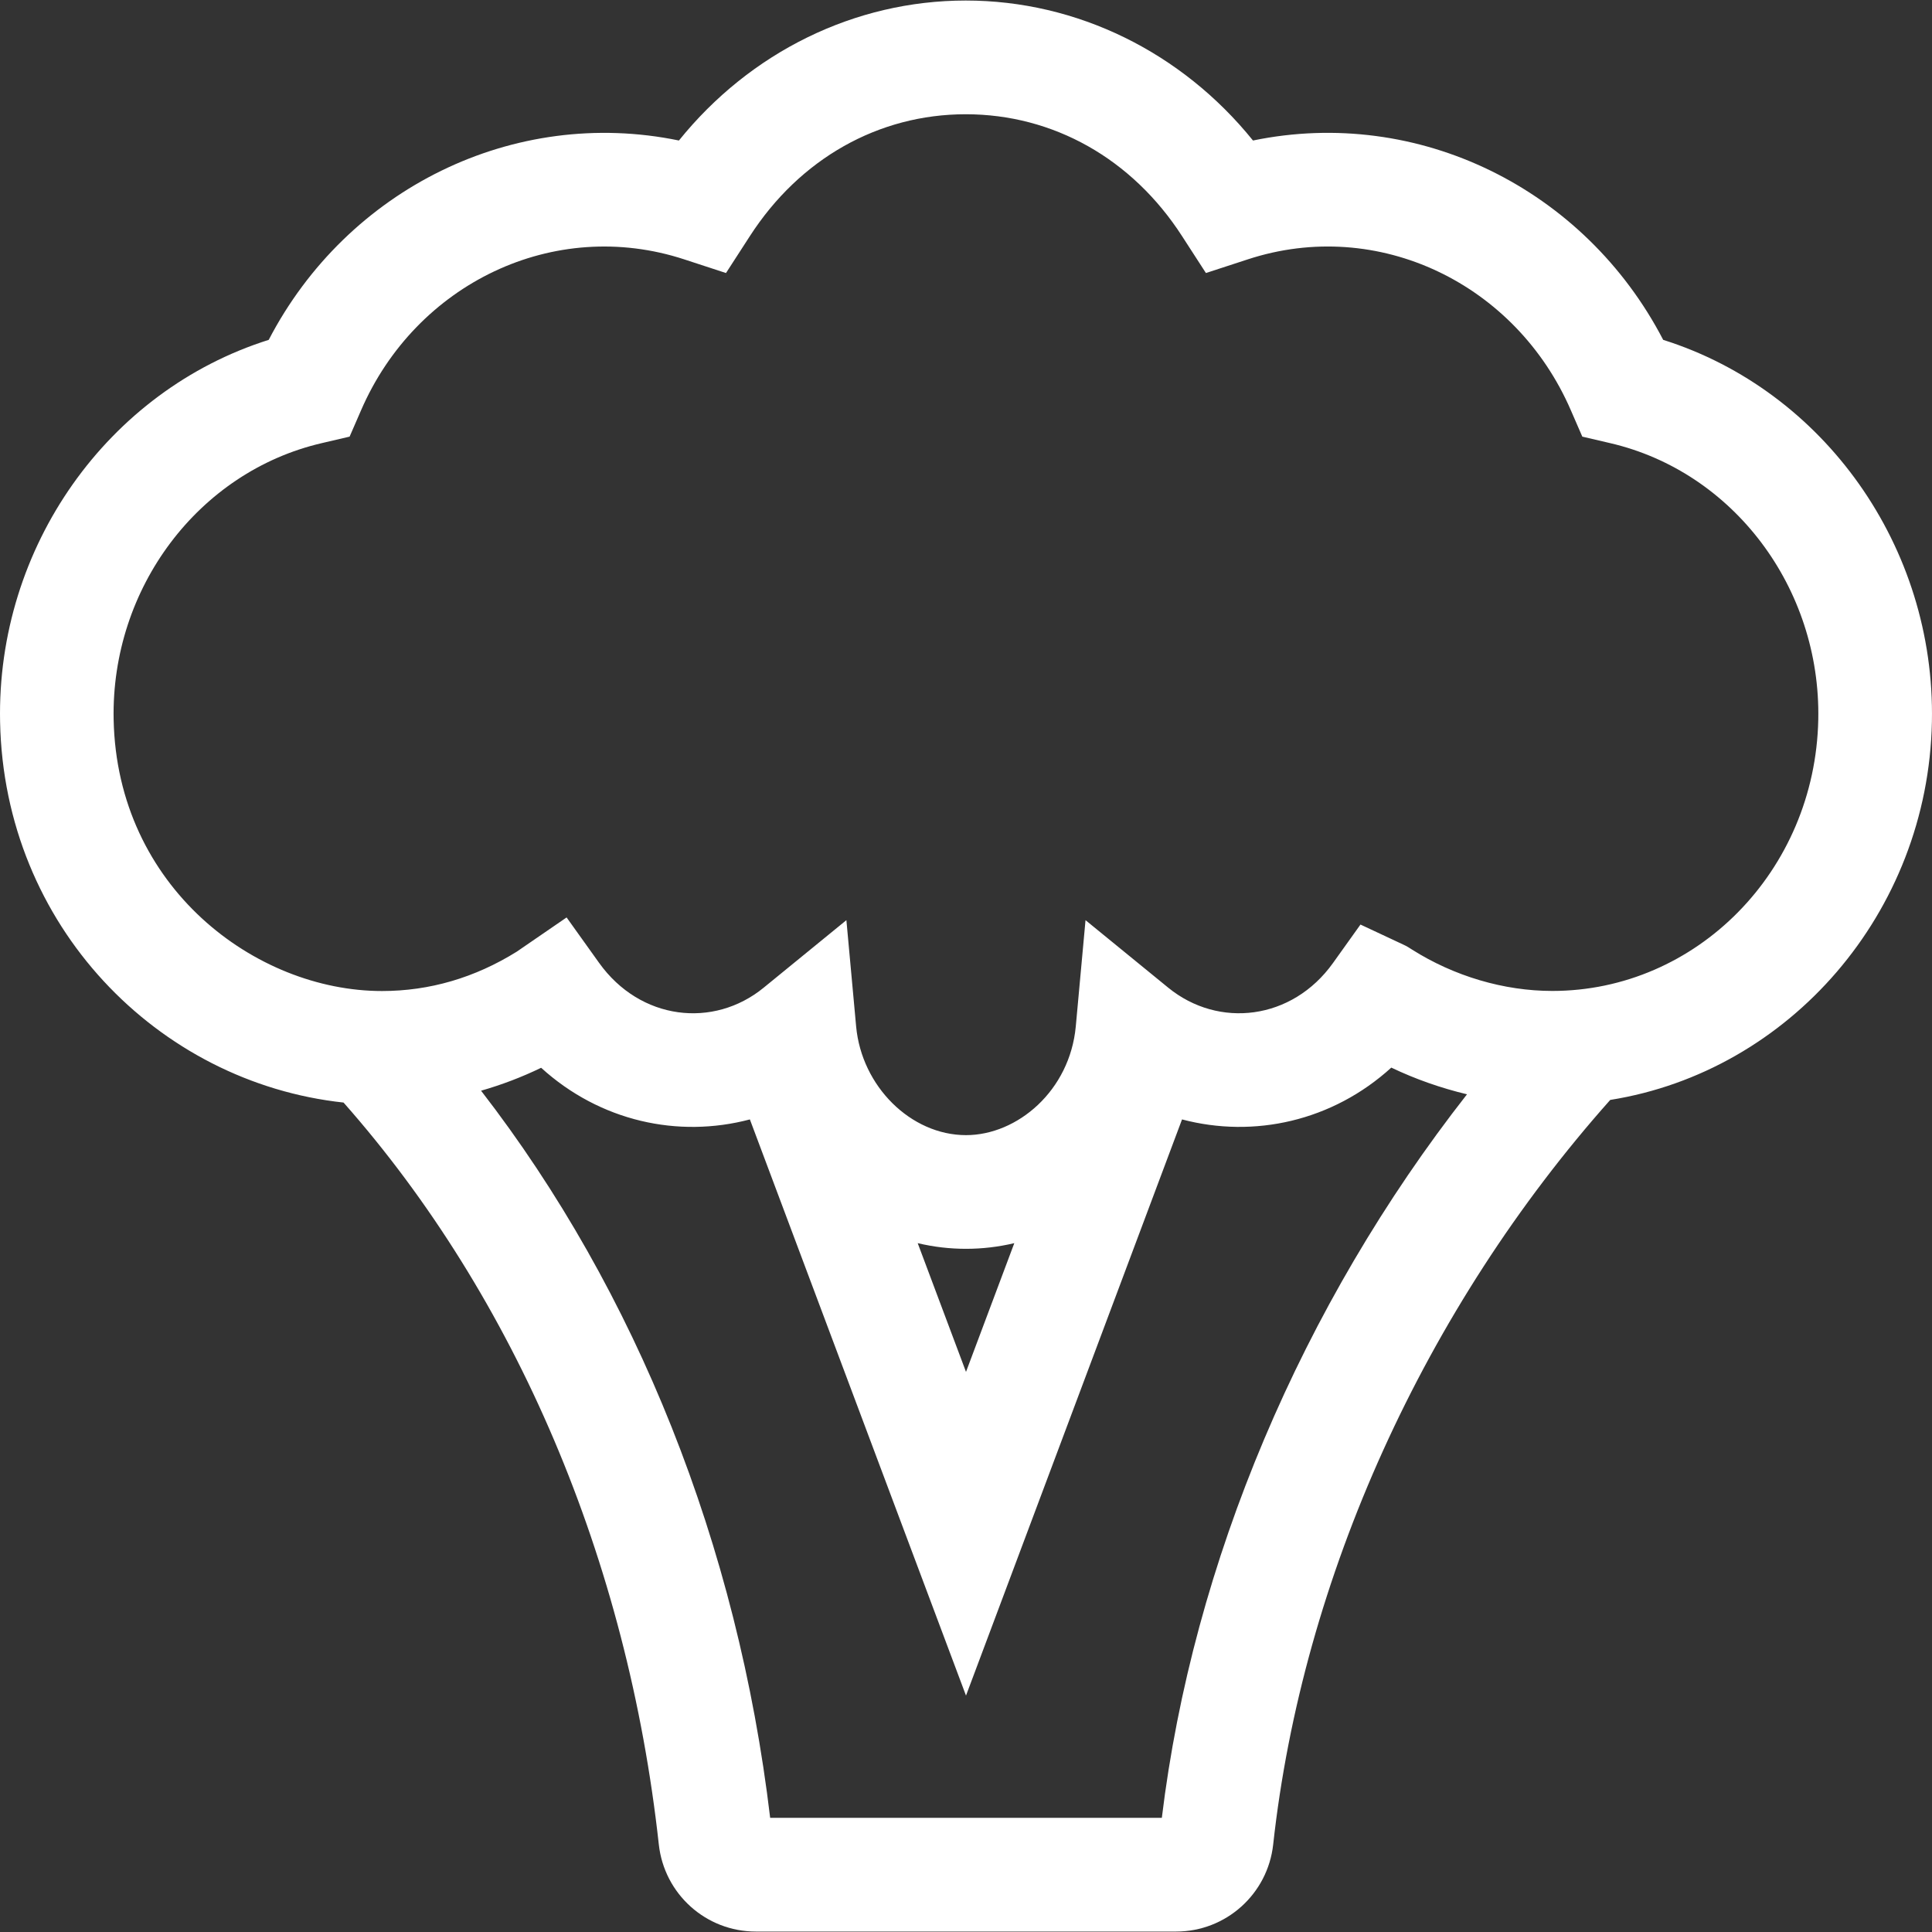 <svg width="22" height="22" viewBox="0 0 22 22" fill="none" xmlns="http://www.w3.org/2000/svg">
<rect x="0" y="0" width="22" height="22" fill="#333333" stroke="none"/>
<g clip-path="url(#clip0)">
<path d="M18.939 3.87C18.043 2.145 16.147 1.212 14.268 1.6C13.457 0.595 12.265 0.006 10.997 0.006C9.732 0.006 8.542 0.594 7.731 1.6C5.851 1.212 3.955 2.148 3.06 3.87C1.23 4.447 -0.04 6.226 0.001 8.22C0.047 10.539 1.794 12.326 3.912 12.555C5.873 14.775 7.146 17.764 7.502 21.003C7.564 21.568 8.039 21.995 8.607 21.995H13.393C13.96 21.995 14.436 21.568 14.498 21.003C14.831 17.969 16.225 14.897 18.336 12.525C20.375 12.2 21.955 10.397 21.999 8.22C22.039 6.226 20.769 4.447 18.939 3.87ZM13.23 20.7H8.77C8.401 17.596 7.246 14.705 5.478 12.42C5.712 12.353 5.941 12.266 6.162 12.159C6.833 12.769 7.723 12.963 8.539 12.747L11 19.308L13.46 12.747C14.28 12.964 15.174 12.766 15.843 12.157C16.119 12.289 16.409 12.39 16.705 12.461C14.827 14.858 13.583 17.789 13.23 20.7ZM10.45 14.156C10.816 14.243 11.191 14.241 11.55 14.156L11 15.622L10.45 14.156ZM17.676 11.284C17.125 11.284 16.558 11.116 16.079 10.813C16.05 10.794 16.021 10.775 15.979 10.756L15.492 10.528L15.179 10.966C14.714 11.617 13.877 11.715 13.303 11.247L12.361 10.478L12.25 11.689C12.182 12.42 11.585 12.926 11 12.926C10.373 12.926 9.812 12.371 9.749 11.689L9.638 10.478L8.696 11.247C8.126 11.713 7.291 11.621 6.821 10.963L6.452 10.447L5.884 10.837C5.407 11.134 4.891 11.285 4.35 11.285C2.91 11.285 1.333 10.103 1.294 8.194C1.264 6.696 2.261 5.372 3.664 5.046L3.981 4.972L4.111 4.673C4.735 3.23 6.307 2.467 7.793 2.954L8.267 3.109L8.538 2.69C9.107 1.807 10.004 1.301 10.997 1.301C11.993 1.301 12.892 1.807 13.461 2.69L13.732 3.109L14.207 2.954C15.694 2.466 17.265 3.232 17.888 4.673L18.018 4.972L18.335 5.046C19.739 5.372 20.735 6.696 20.705 8.194C20.67 9.919 19.317 11.284 17.676 11.284Z" fill="white"/>
</g>
<defs>
<clipPath id="clip0">
<rect width="22" height="22" fill="white"/>
</clipPath>
</defs>
</svg>
